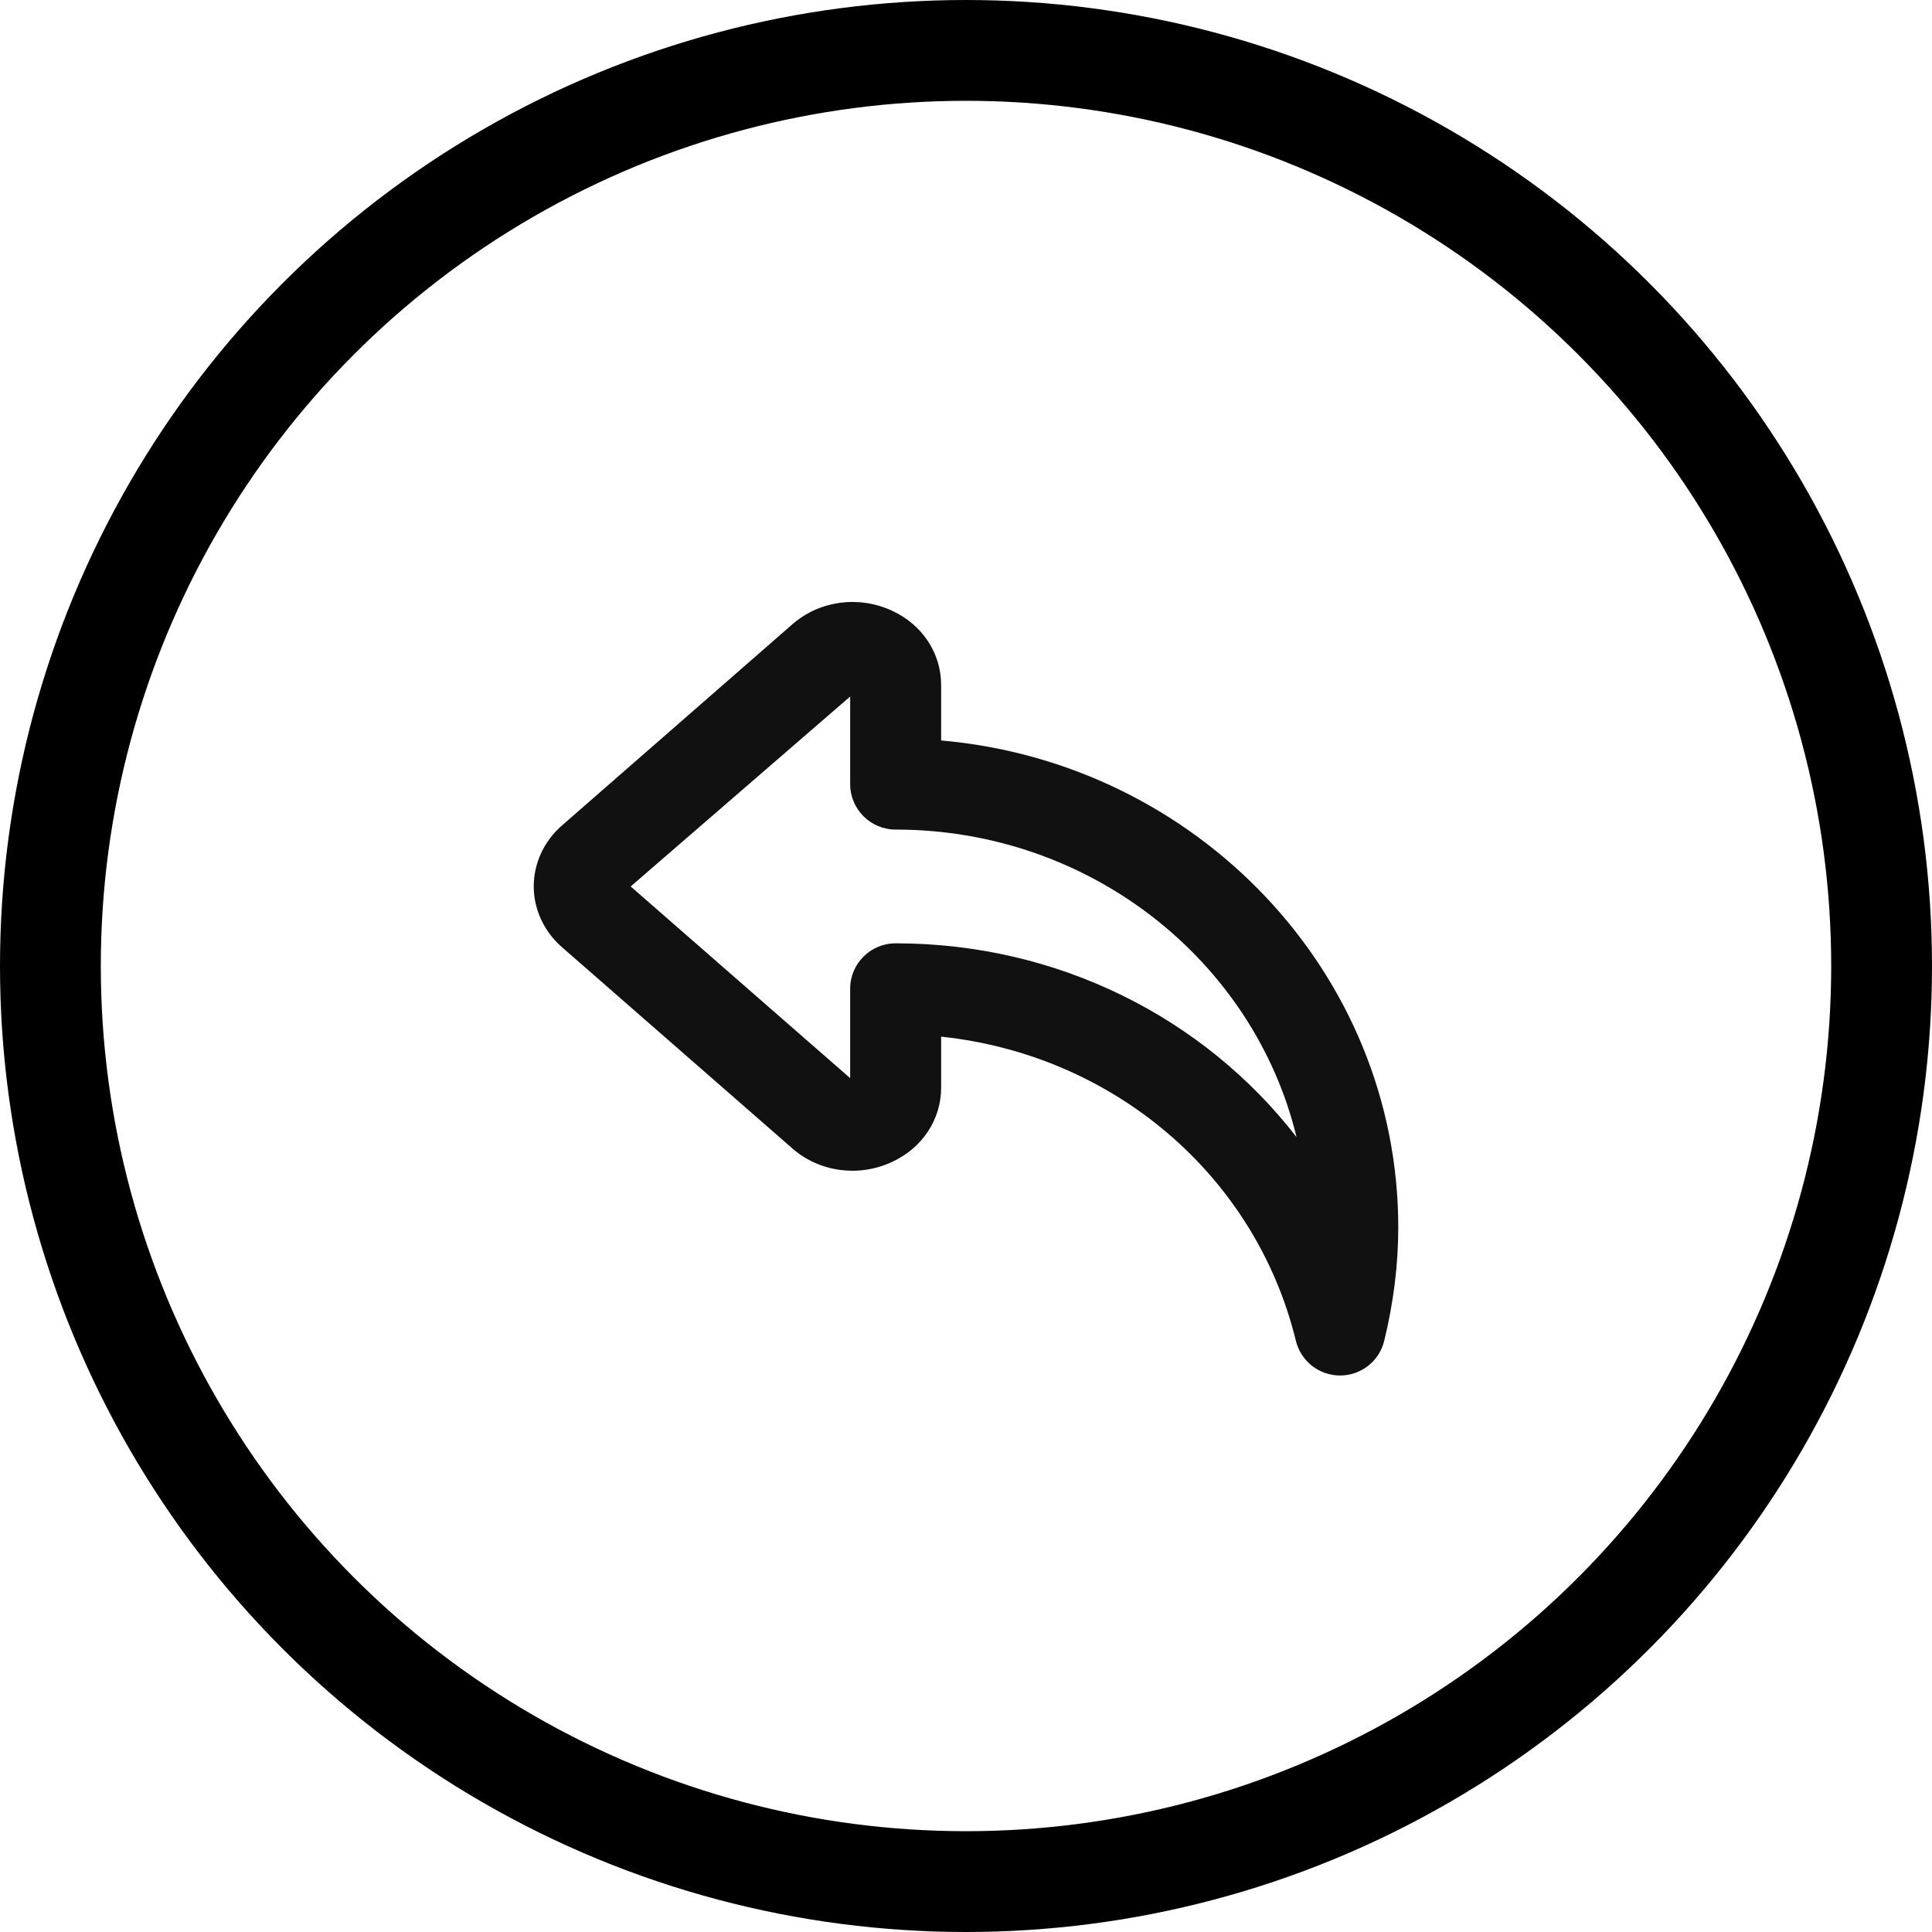 <svg width="23" height="23" viewBox="0 0 23 23" fill="none" xmlns="http://www.w3.org/2000/svg">
<circle cx="11.5" cy="11.5" r="10.9" stroke="black" stroke-width="1.2"/>
<path fill-rule="evenodd" clip-rule="evenodd" d="M10.663 11.23C12.593 11.23 14.334 12.115 15.435 13.537C14.928 11.441 12.981 9.876 10.663 9.876C10.363 9.876 10.121 9.633 10.121 9.334V8.292L7.508 10.553L10.121 12.835V11.771C10.121 11.472 10.363 11.23 10.663 11.23M15.953 16.375C15.703 16.375 15.486 16.204 15.427 15.961C14.944 13.985 13.249 12.557 11.204 12.341V12.948C11.204 13.33 10.977 13.671 10.612 13.836C10.216 14.017 9.754 13.952 9.433 13.672L6.689 11.275C6.476 11.089 6.354 10.825 6.354 10.552C6.354 10.278 6.476 10.014 6.689 9.828L9.433 7.432C9.754 7.152 10.216 7.087 10.612 7.267C10.977 7.432 11.204 7.773 11.204 8.155V8.815C14.251 9.082 16.646 11.581 16.646 14.614C16.646 15.053 16.59 15.506 16.479 15.961C16.421 16.204 16.203 16.375 15.953 16.375" fill="#111111"/>
</svg>
